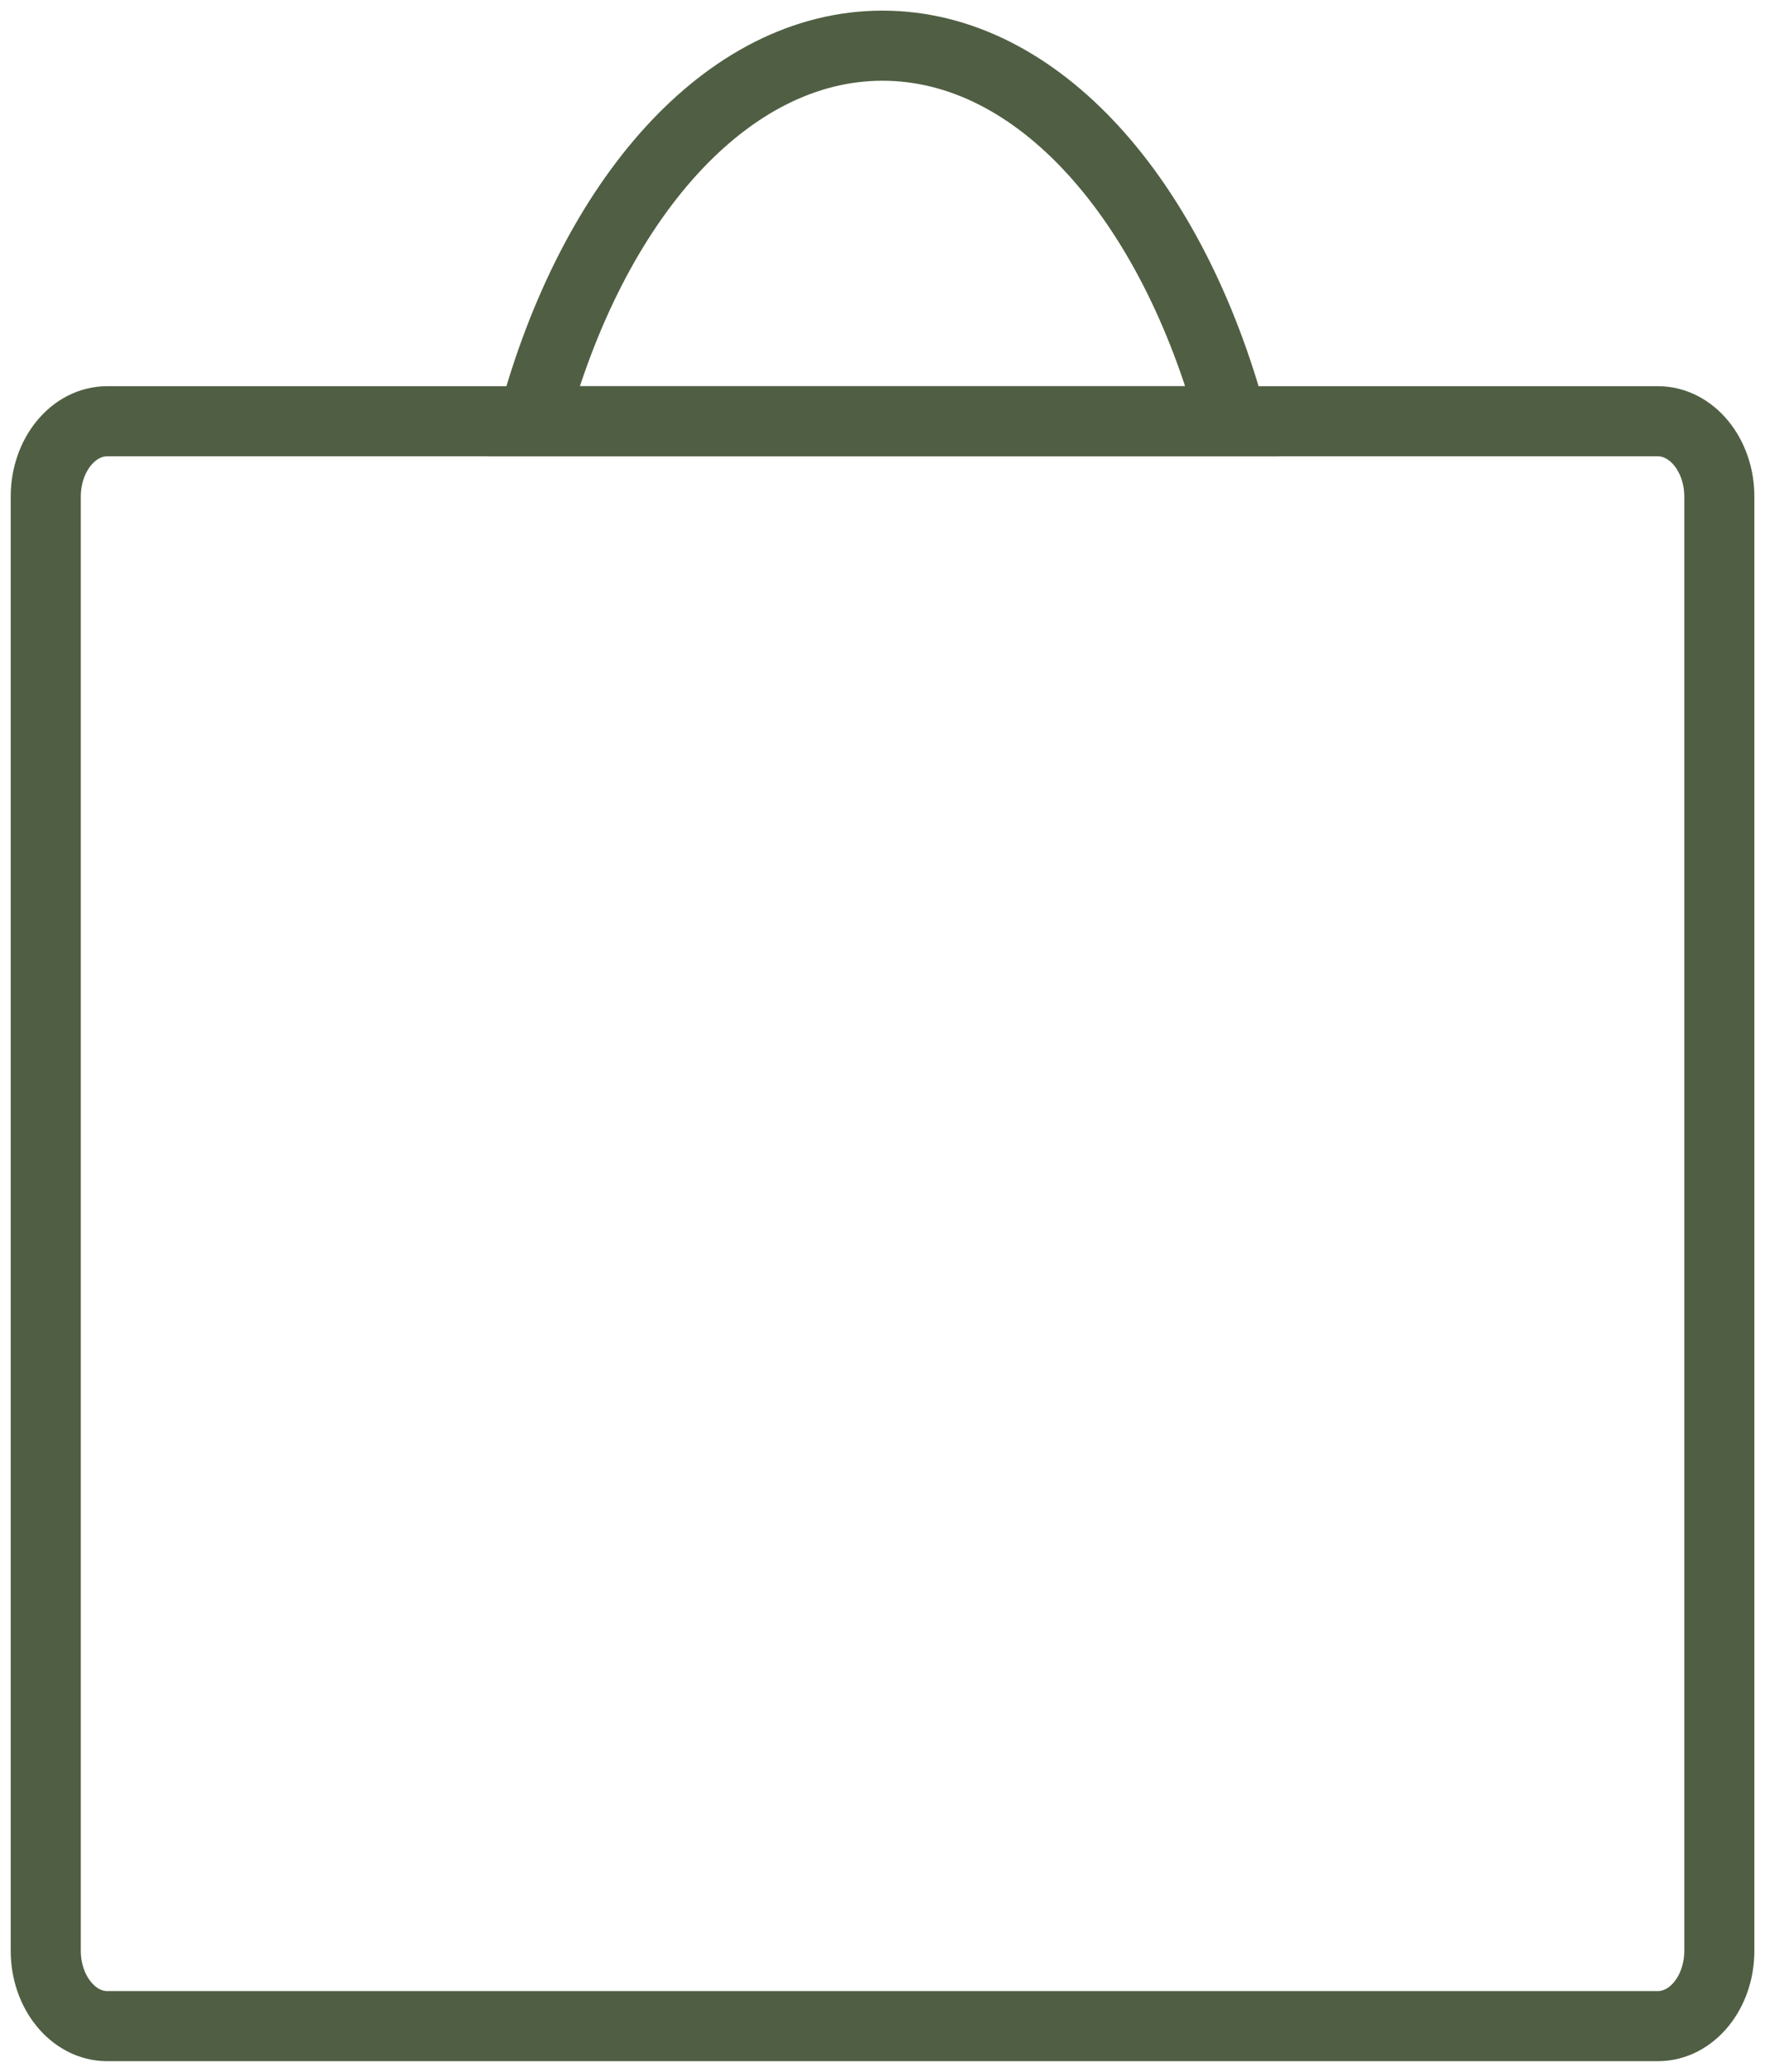<svg xmlns="http://www.w3.org/2000/svg" viewBox="0 0 831 975.17"><defs><style>.cls-1{fill:none;stroke:#505F43;stroke-miterlimit:10;stroke-width:33px;}</style></defs><g id="Layer_2" data-name="Layer 2"><g id="Layer_1-2" data-name="Layer 1"><g id="shoppingBag"><path class="cls-1" d="M143.48,198.28h-93c-16,0-28.94,15.89-28.94,35.49V918.18c0,19.6,13,35.49,28.94,35.49H780.56c16,0,28.94-15.89,28.94-35.49V233.77c0-19.6-13-35.49-28.94-35.49H143.48Z"/><path class="cls-1" d="M415.5,21.5c-73.43,0-136.59,72.63-164.62,176.78H580.12C552.09,94.13,488.93,21.5,415.5,21.5Z"/></g></g></g></svg>